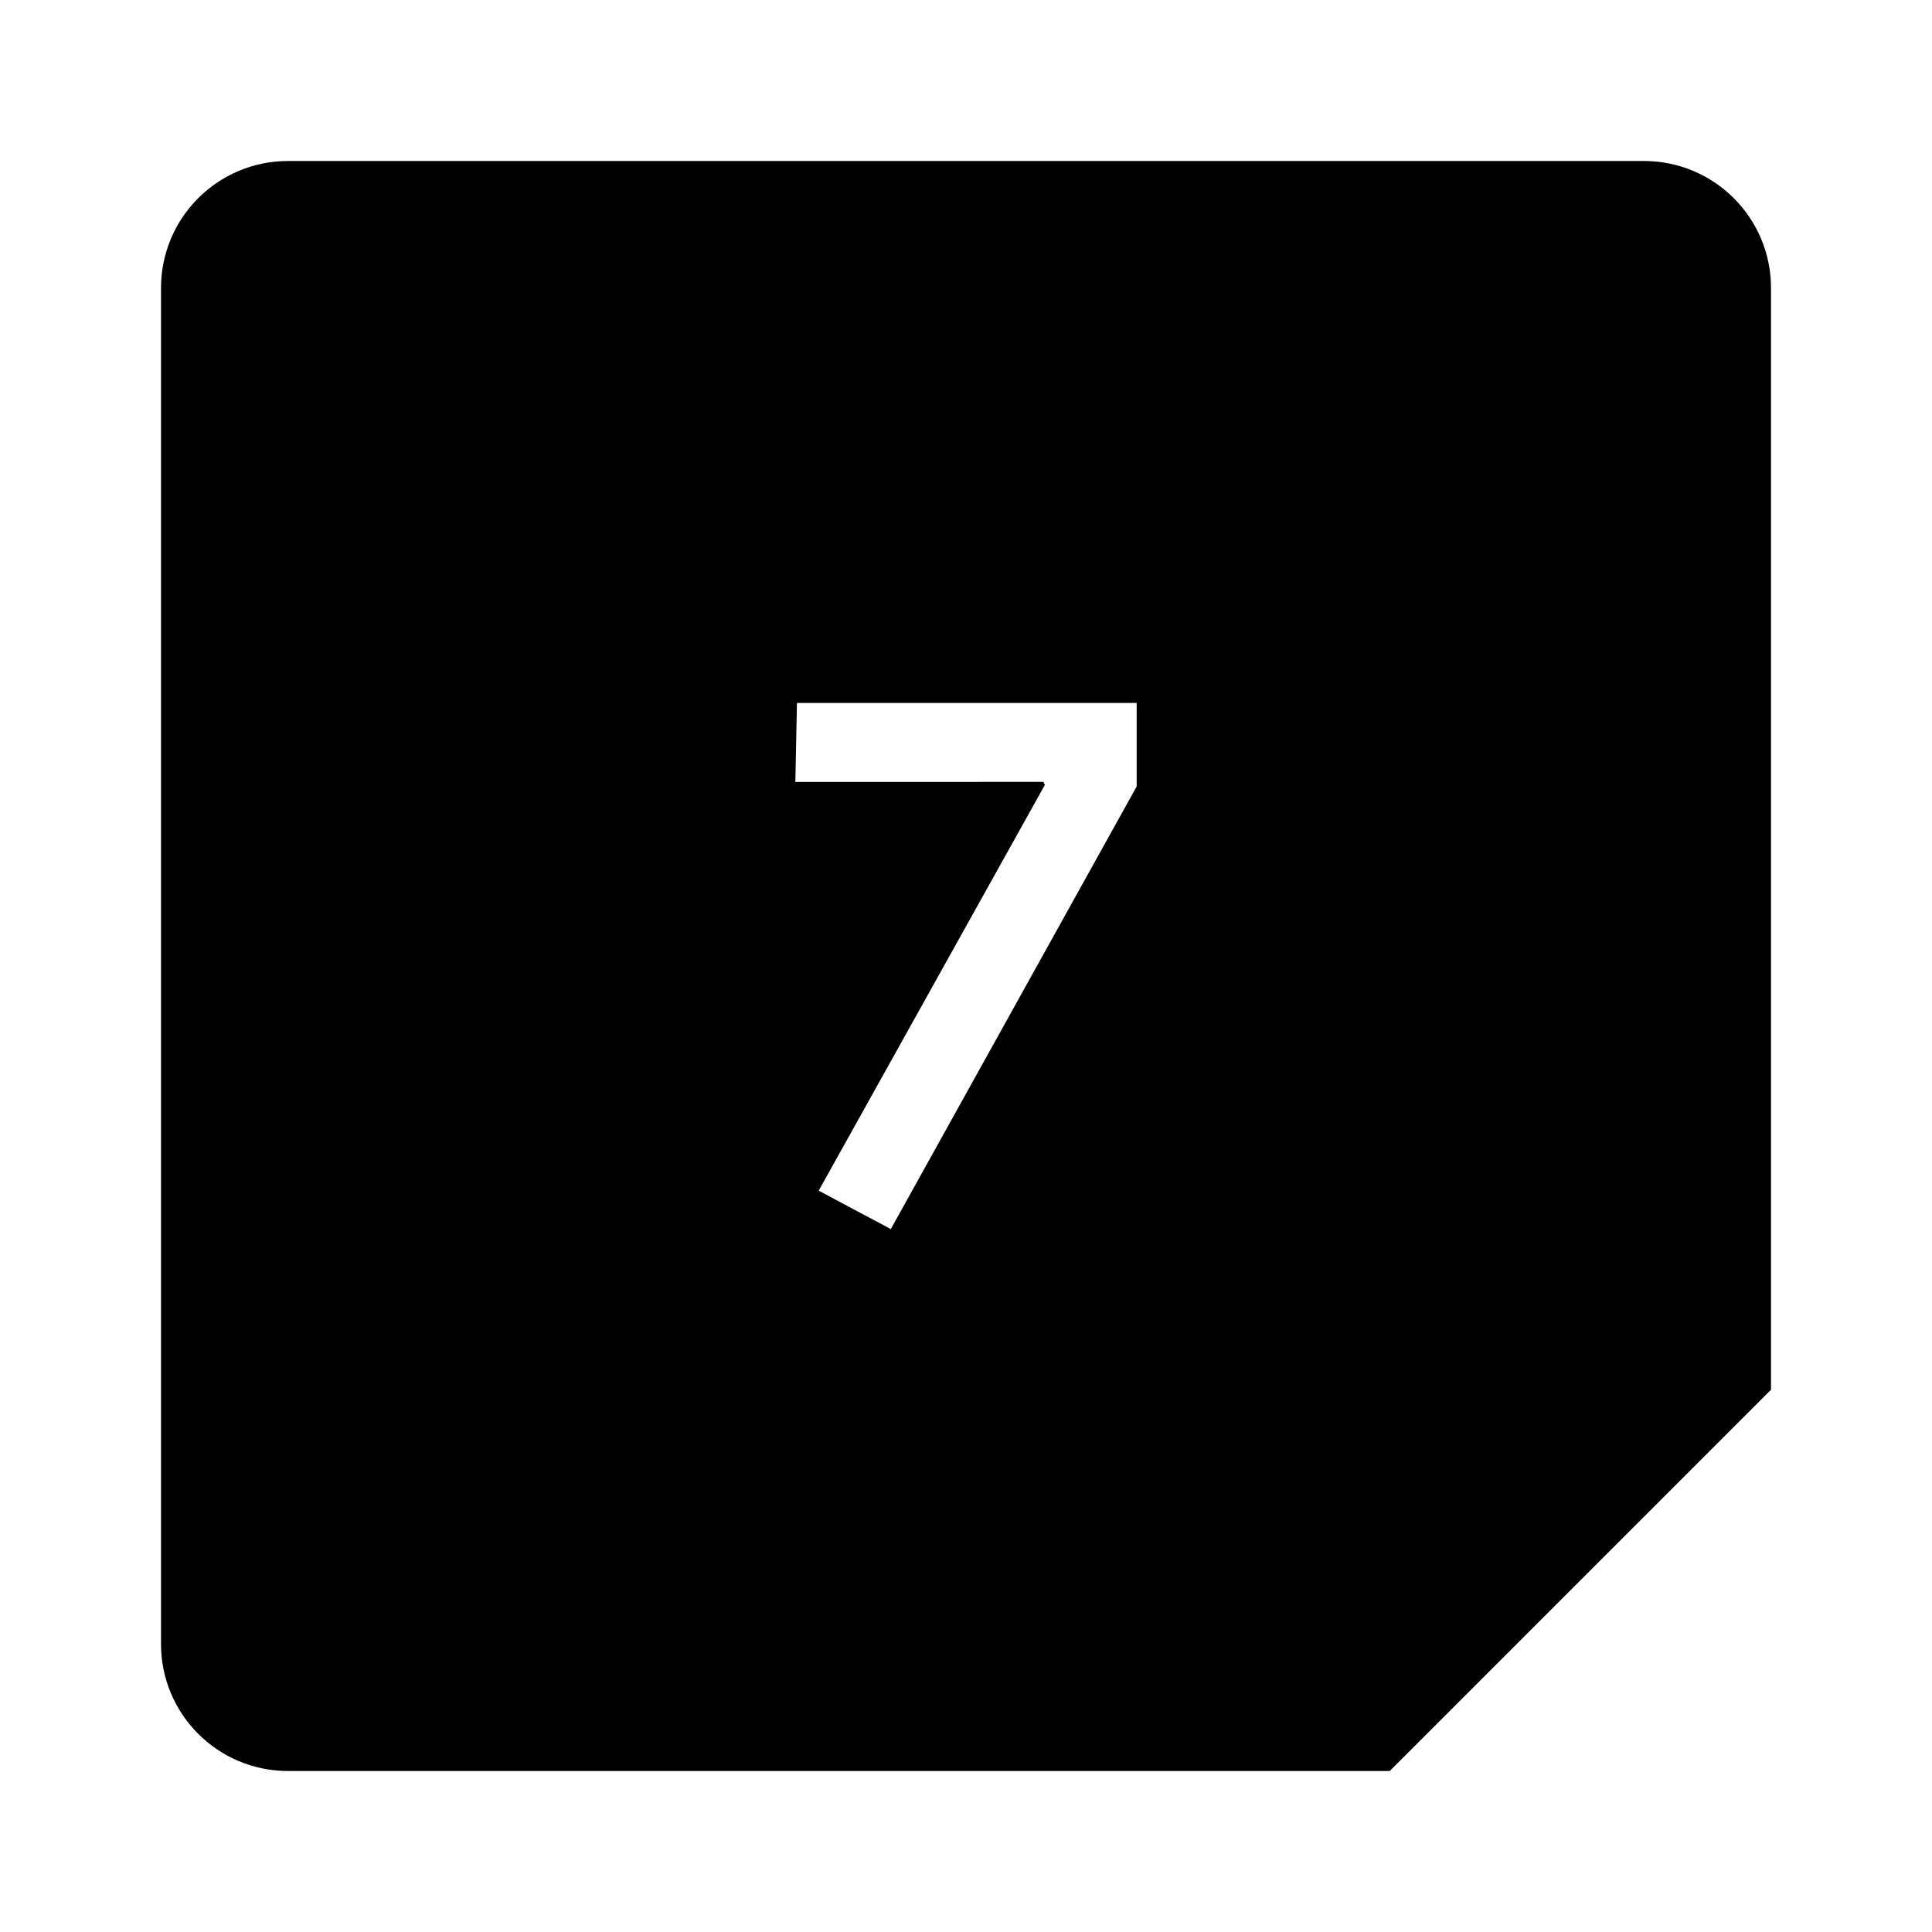 <svg xmlns="http://www.w3.org/2000/svg" width="24" height="24"><path d="M3.578 2C2.706 2 2 2.706 2 3.578v16.844C2 21.294 2.706 22 3.578 22h13.686L22 17.264V3.578C22 2.706 21.294 2 20.422 2H3.578zM9.9 8.732h4.22V9.77l-3.054 5.498-.896-.477 2.81-5.041-.02-.037H9.88l.02-.98z"/></svg>